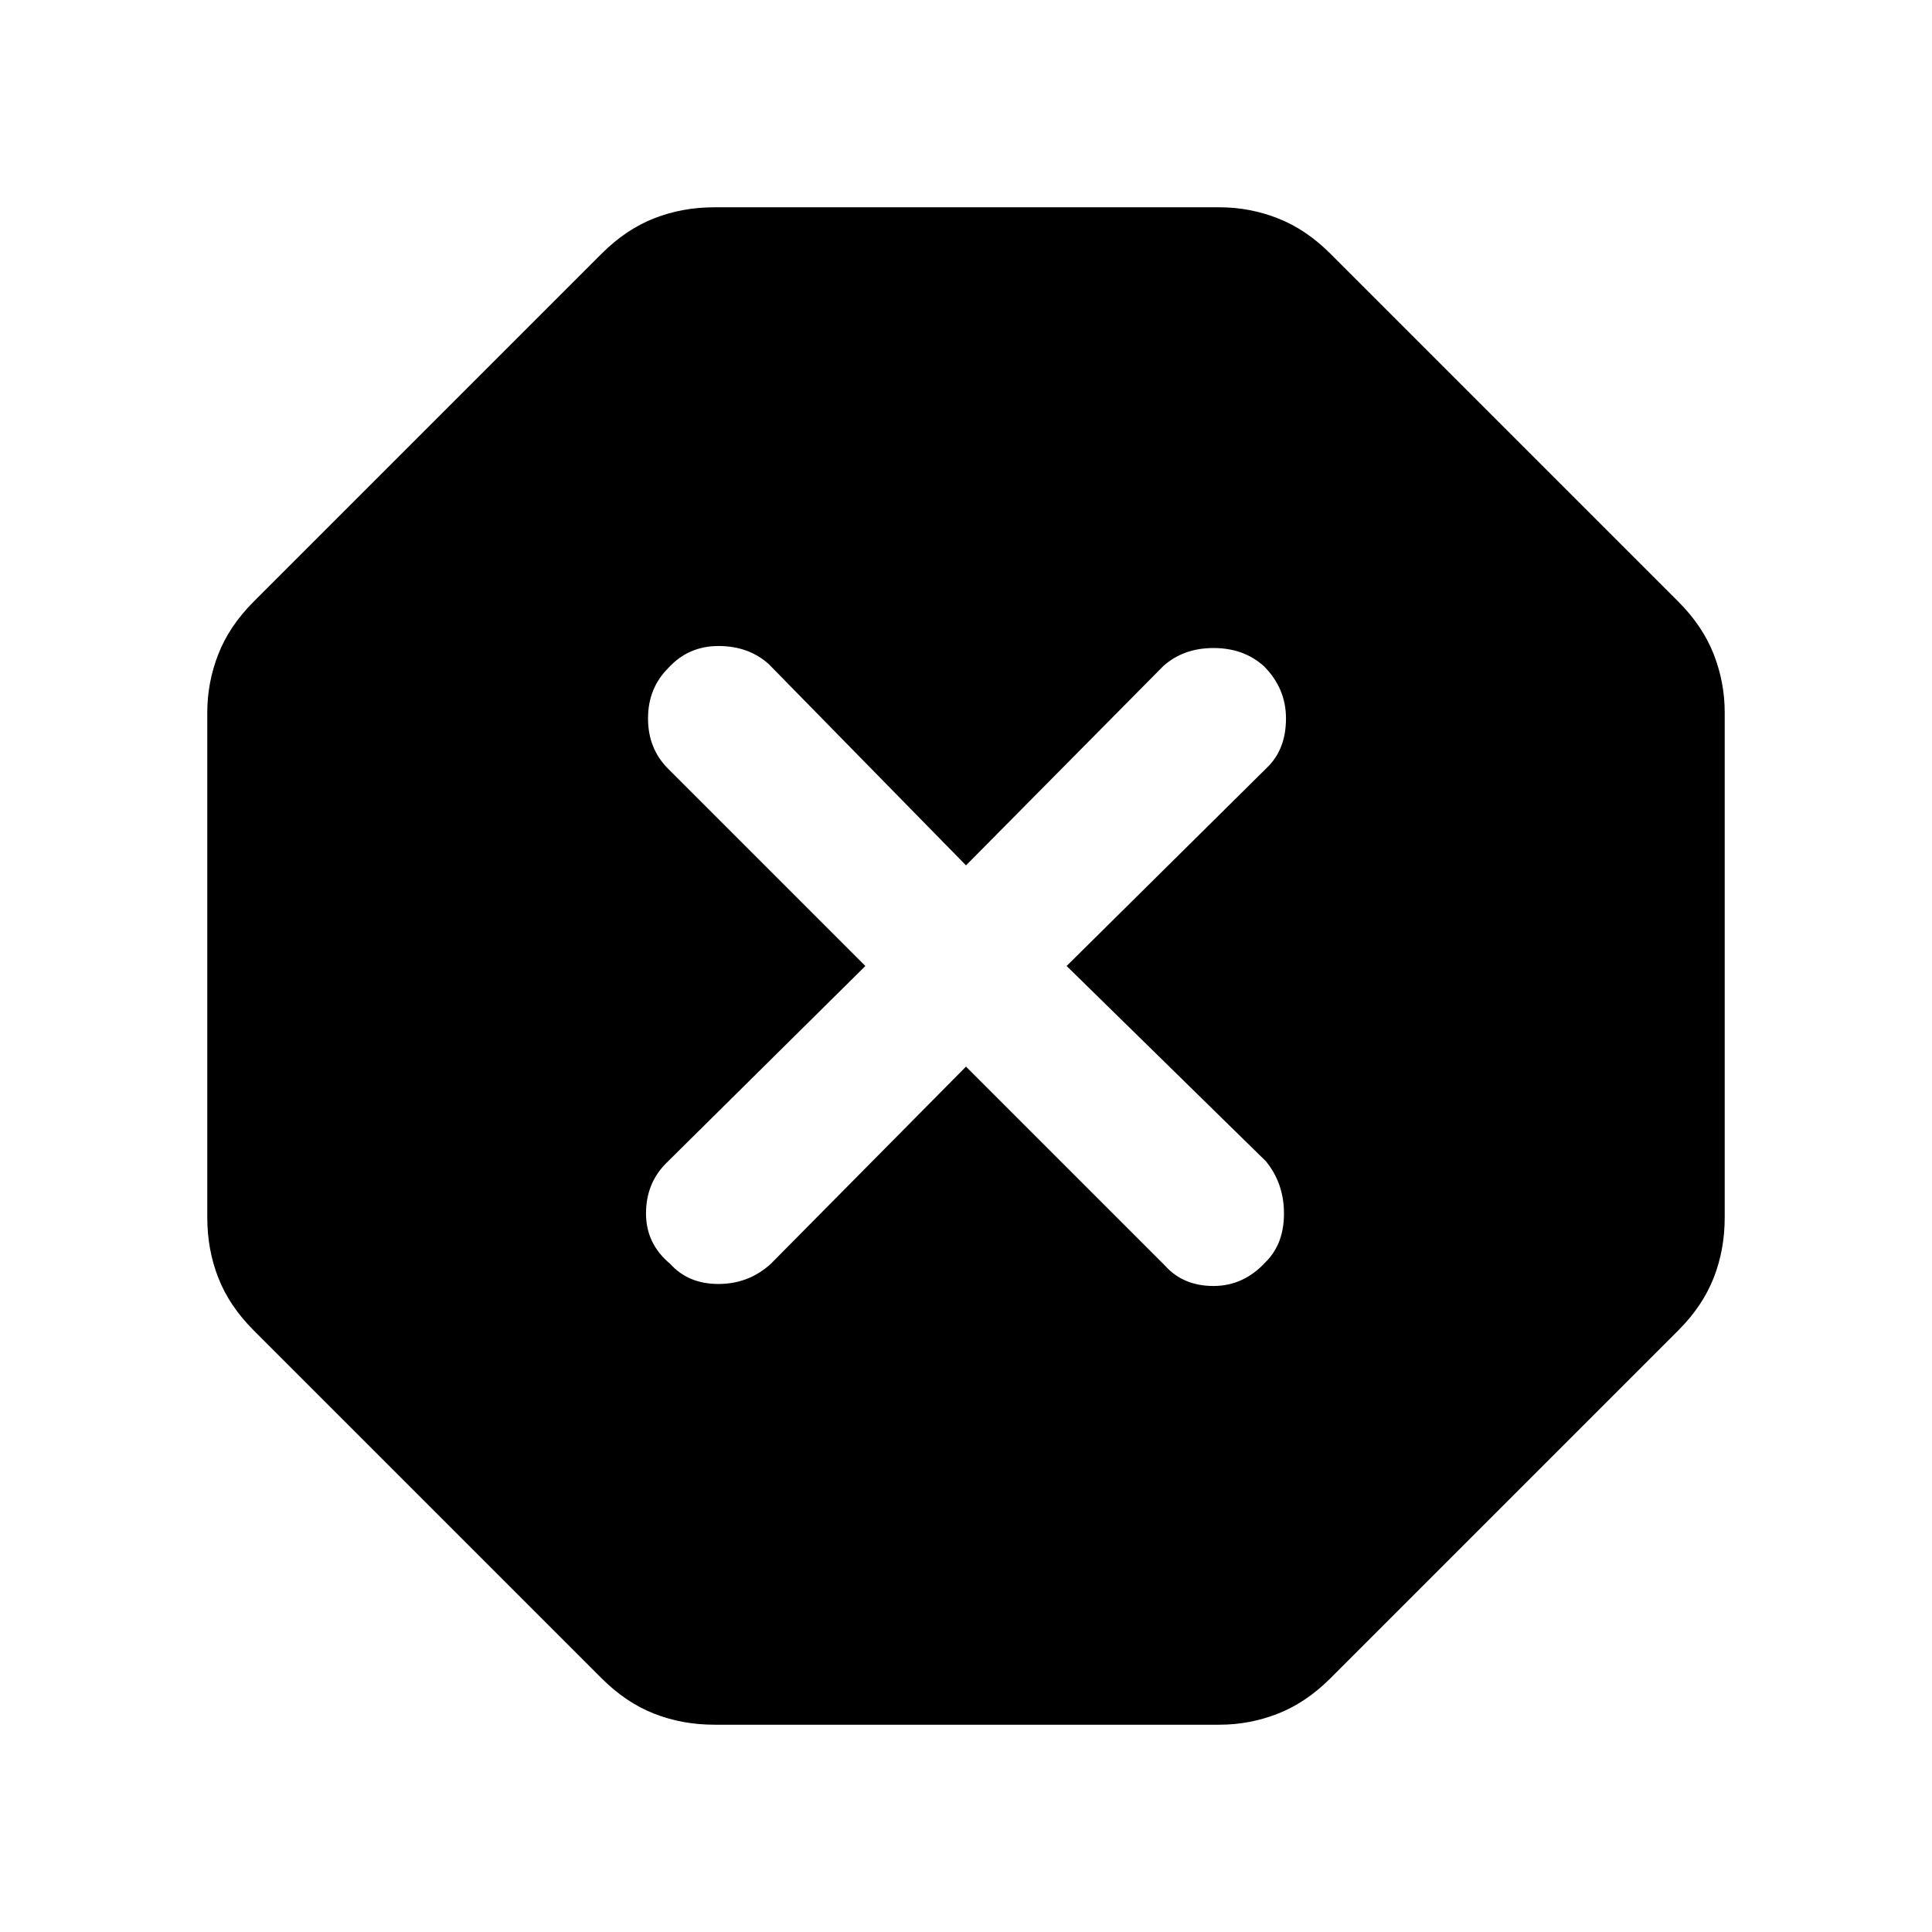 <svg xmlns="http://www.w3.org/2000/svg" height="48" width="48"><path d="M17.75 42.85q-.8 0-1.5-.275t-1.3-.875L6.3 33.05q-.6-.6-.875-1.3-.275-.7-.275-1.5V17.7q0-.75.275-1.45t.875-1.3l8.65-8.65q.6-.6 1.3-.875.7-.275 1.5-.275H30.3q.75 0 1.45.275t1.3.875l8.65 8.65q.6.6.875 1.3.275.7.275 1.45v12.55q0 .8-.275 1.5t-.875 1.3l-8.65 8.65q-.6.6-1.3.875-.7.275-1.45.275ZM24 26.5l4.95 4.95q.45.5 1.2.5t1.3-.6q.45-.45.45-1.2t-.45-1.3L26.5 24l5-4.95q.45-.45.45-1.2t-.55-1.3q-.5-.45-1.25-.45t-1.25.45L24 21.5l-4.9-5q-.5-.45-1.25-.45t-1.25.55q-.5.5-.5 1.25t.5 1.25l4.9 4.9-4.95 4.9q-.5.5-.5 1.25t.6 1.25q.45.5 1.2.5t1.3-.5Z"/></svg>